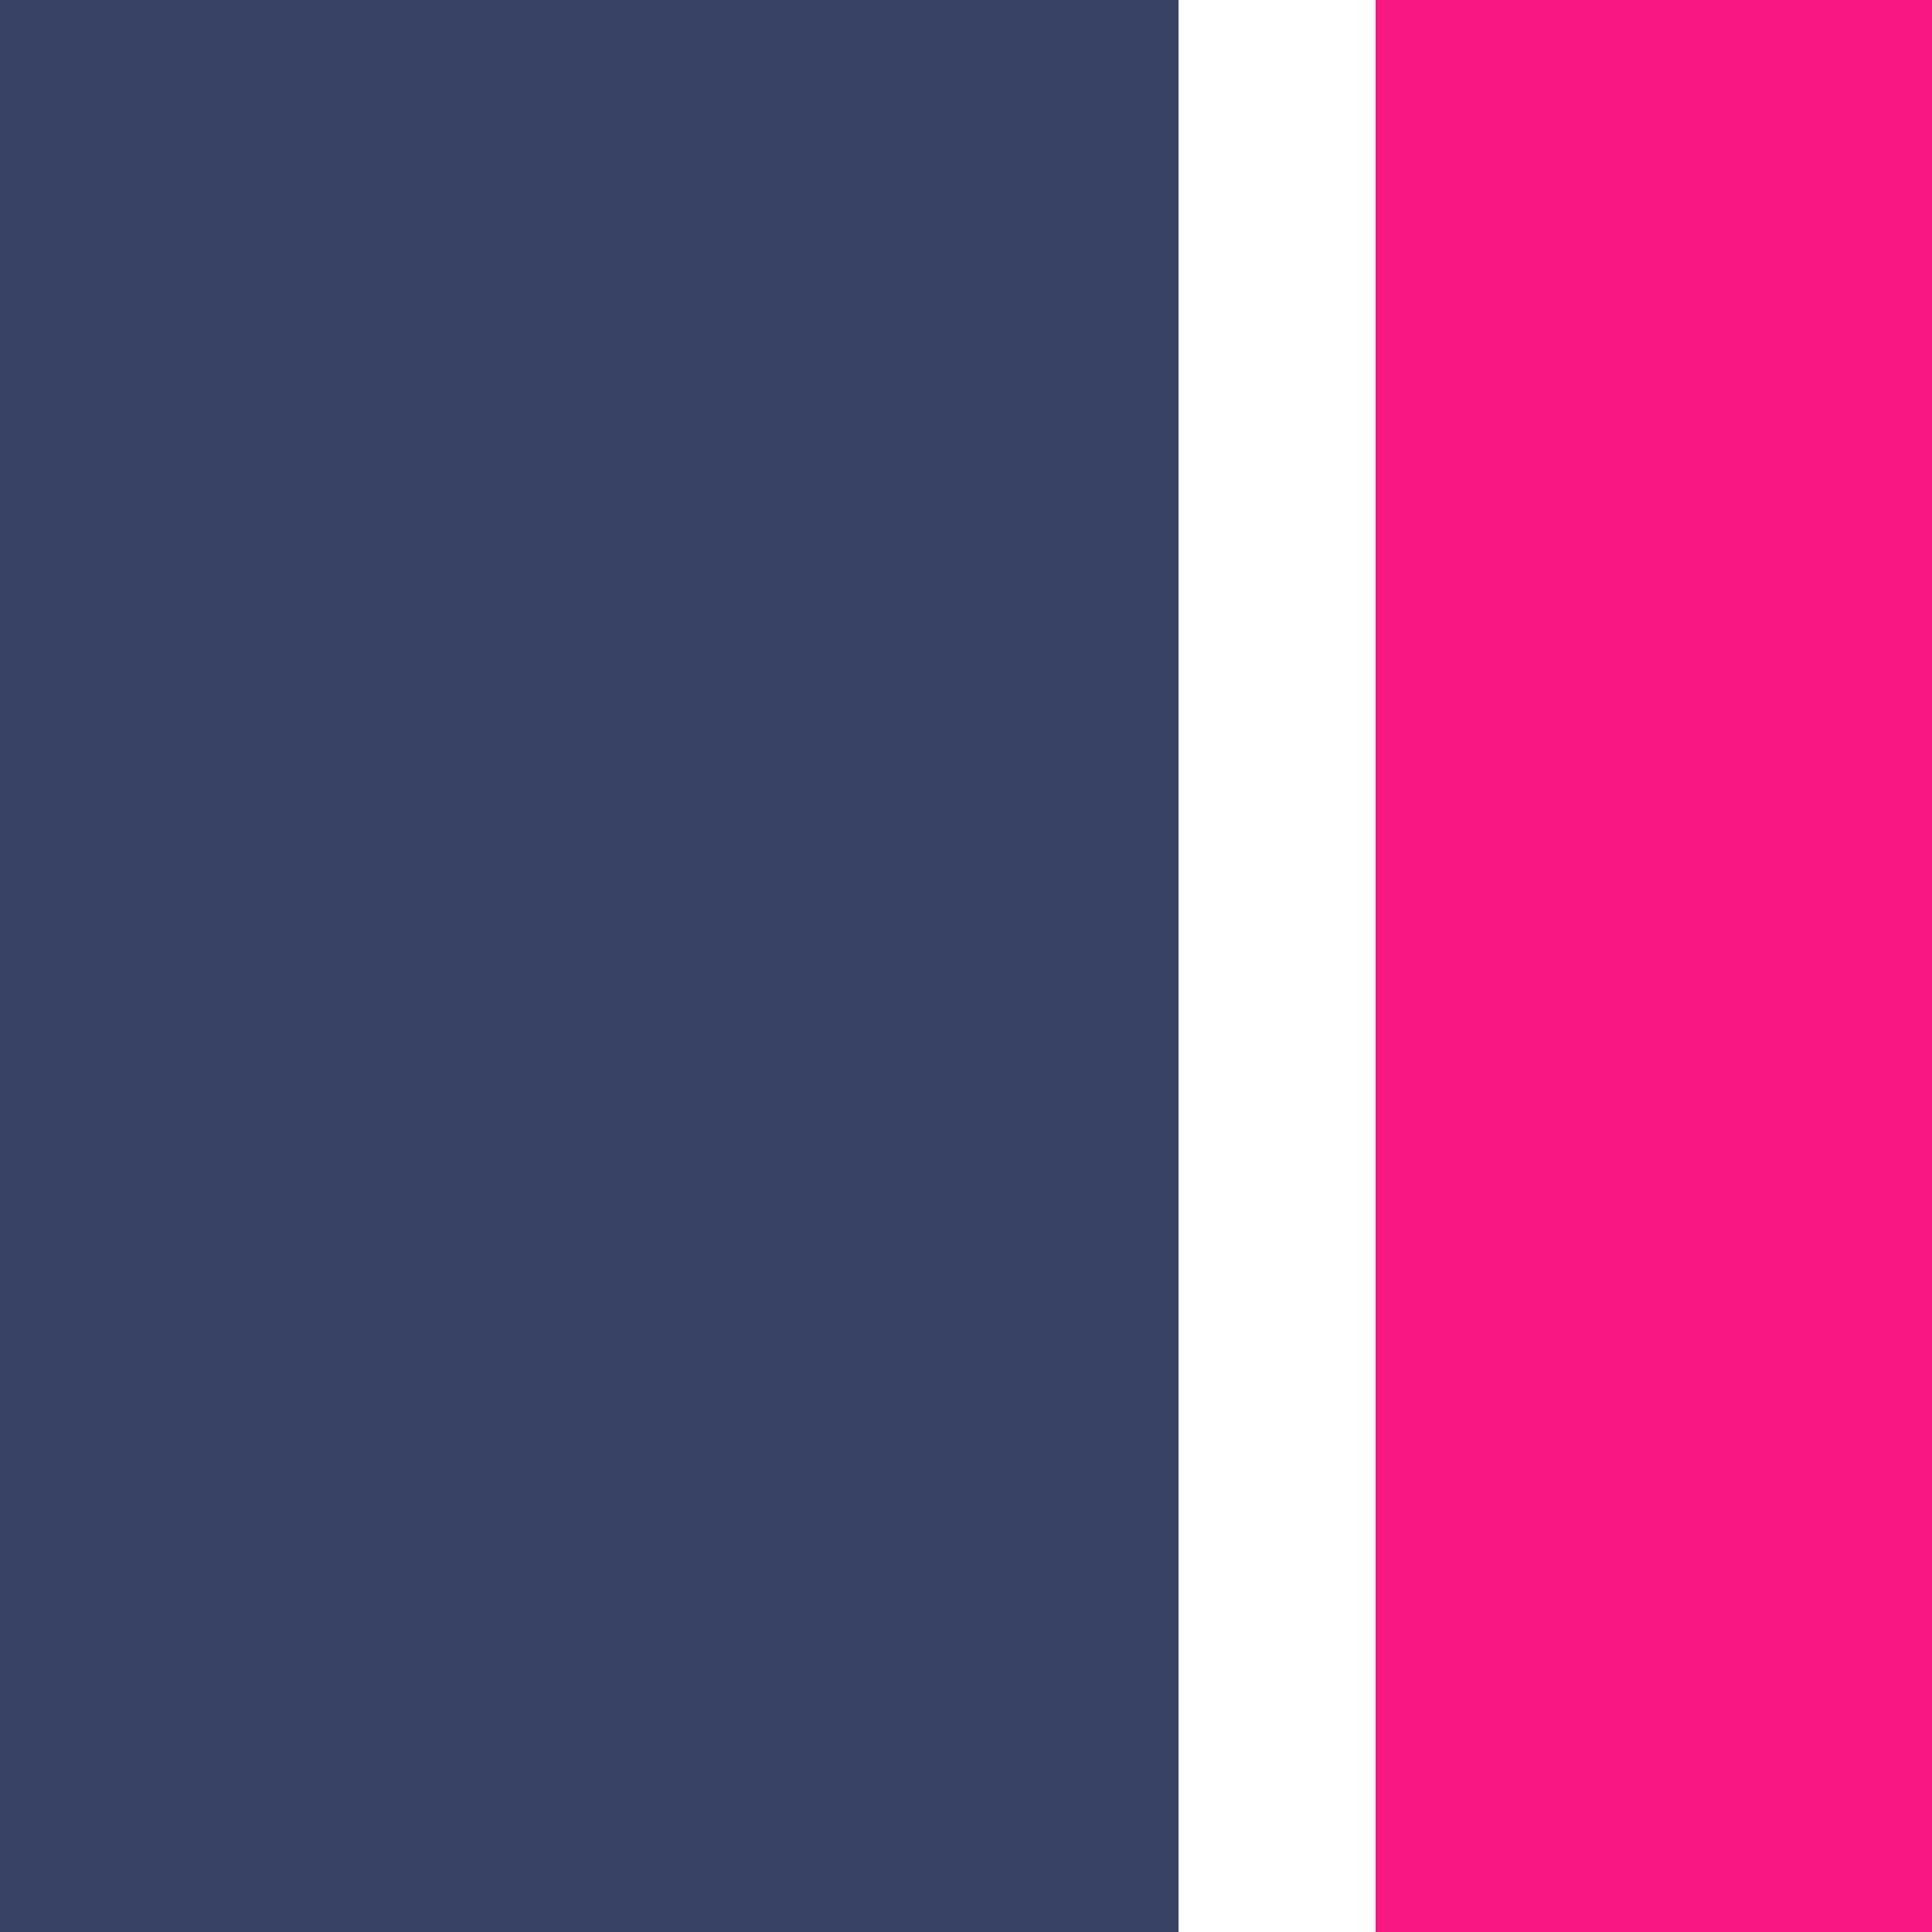 <?xml version="1.0" encoding="utf-8"?>
<!-- Generator: Adobe Illustrator 19.0.0, SVG Export Plug-In . SVG Version: 6.00 Build 0)  -->
<svg version="1.1" id="Layer_1" xmlns="http://www.w3.org/2000/svg" xmlns:xlink="http://www.w3.org/1999/xlink" x="0px" y="0px"
	 viewBox="0 0 50 50" style="enable-background:new 0 0 50 50;" xml:space="preserve">
<rect x="0" y="0" width="50" height="50" fill="#333333" stroke="none"/>
<style type="text/css">
	.st0{fill:#384264;}
	.st1{fill:#F81783;}
	.st2{fill:#FFFFFF;}
</style>
<rect id="XMLID_1_" class="st0" width="30.5" height="50"/>
<rect id="XMLID_3_" x="35.6" class="st1" width="14.4" height="50"/>
<rect id="XMLID_4_" x="30.5" class="st2" width="5.1" height="50"/>
</svg>
